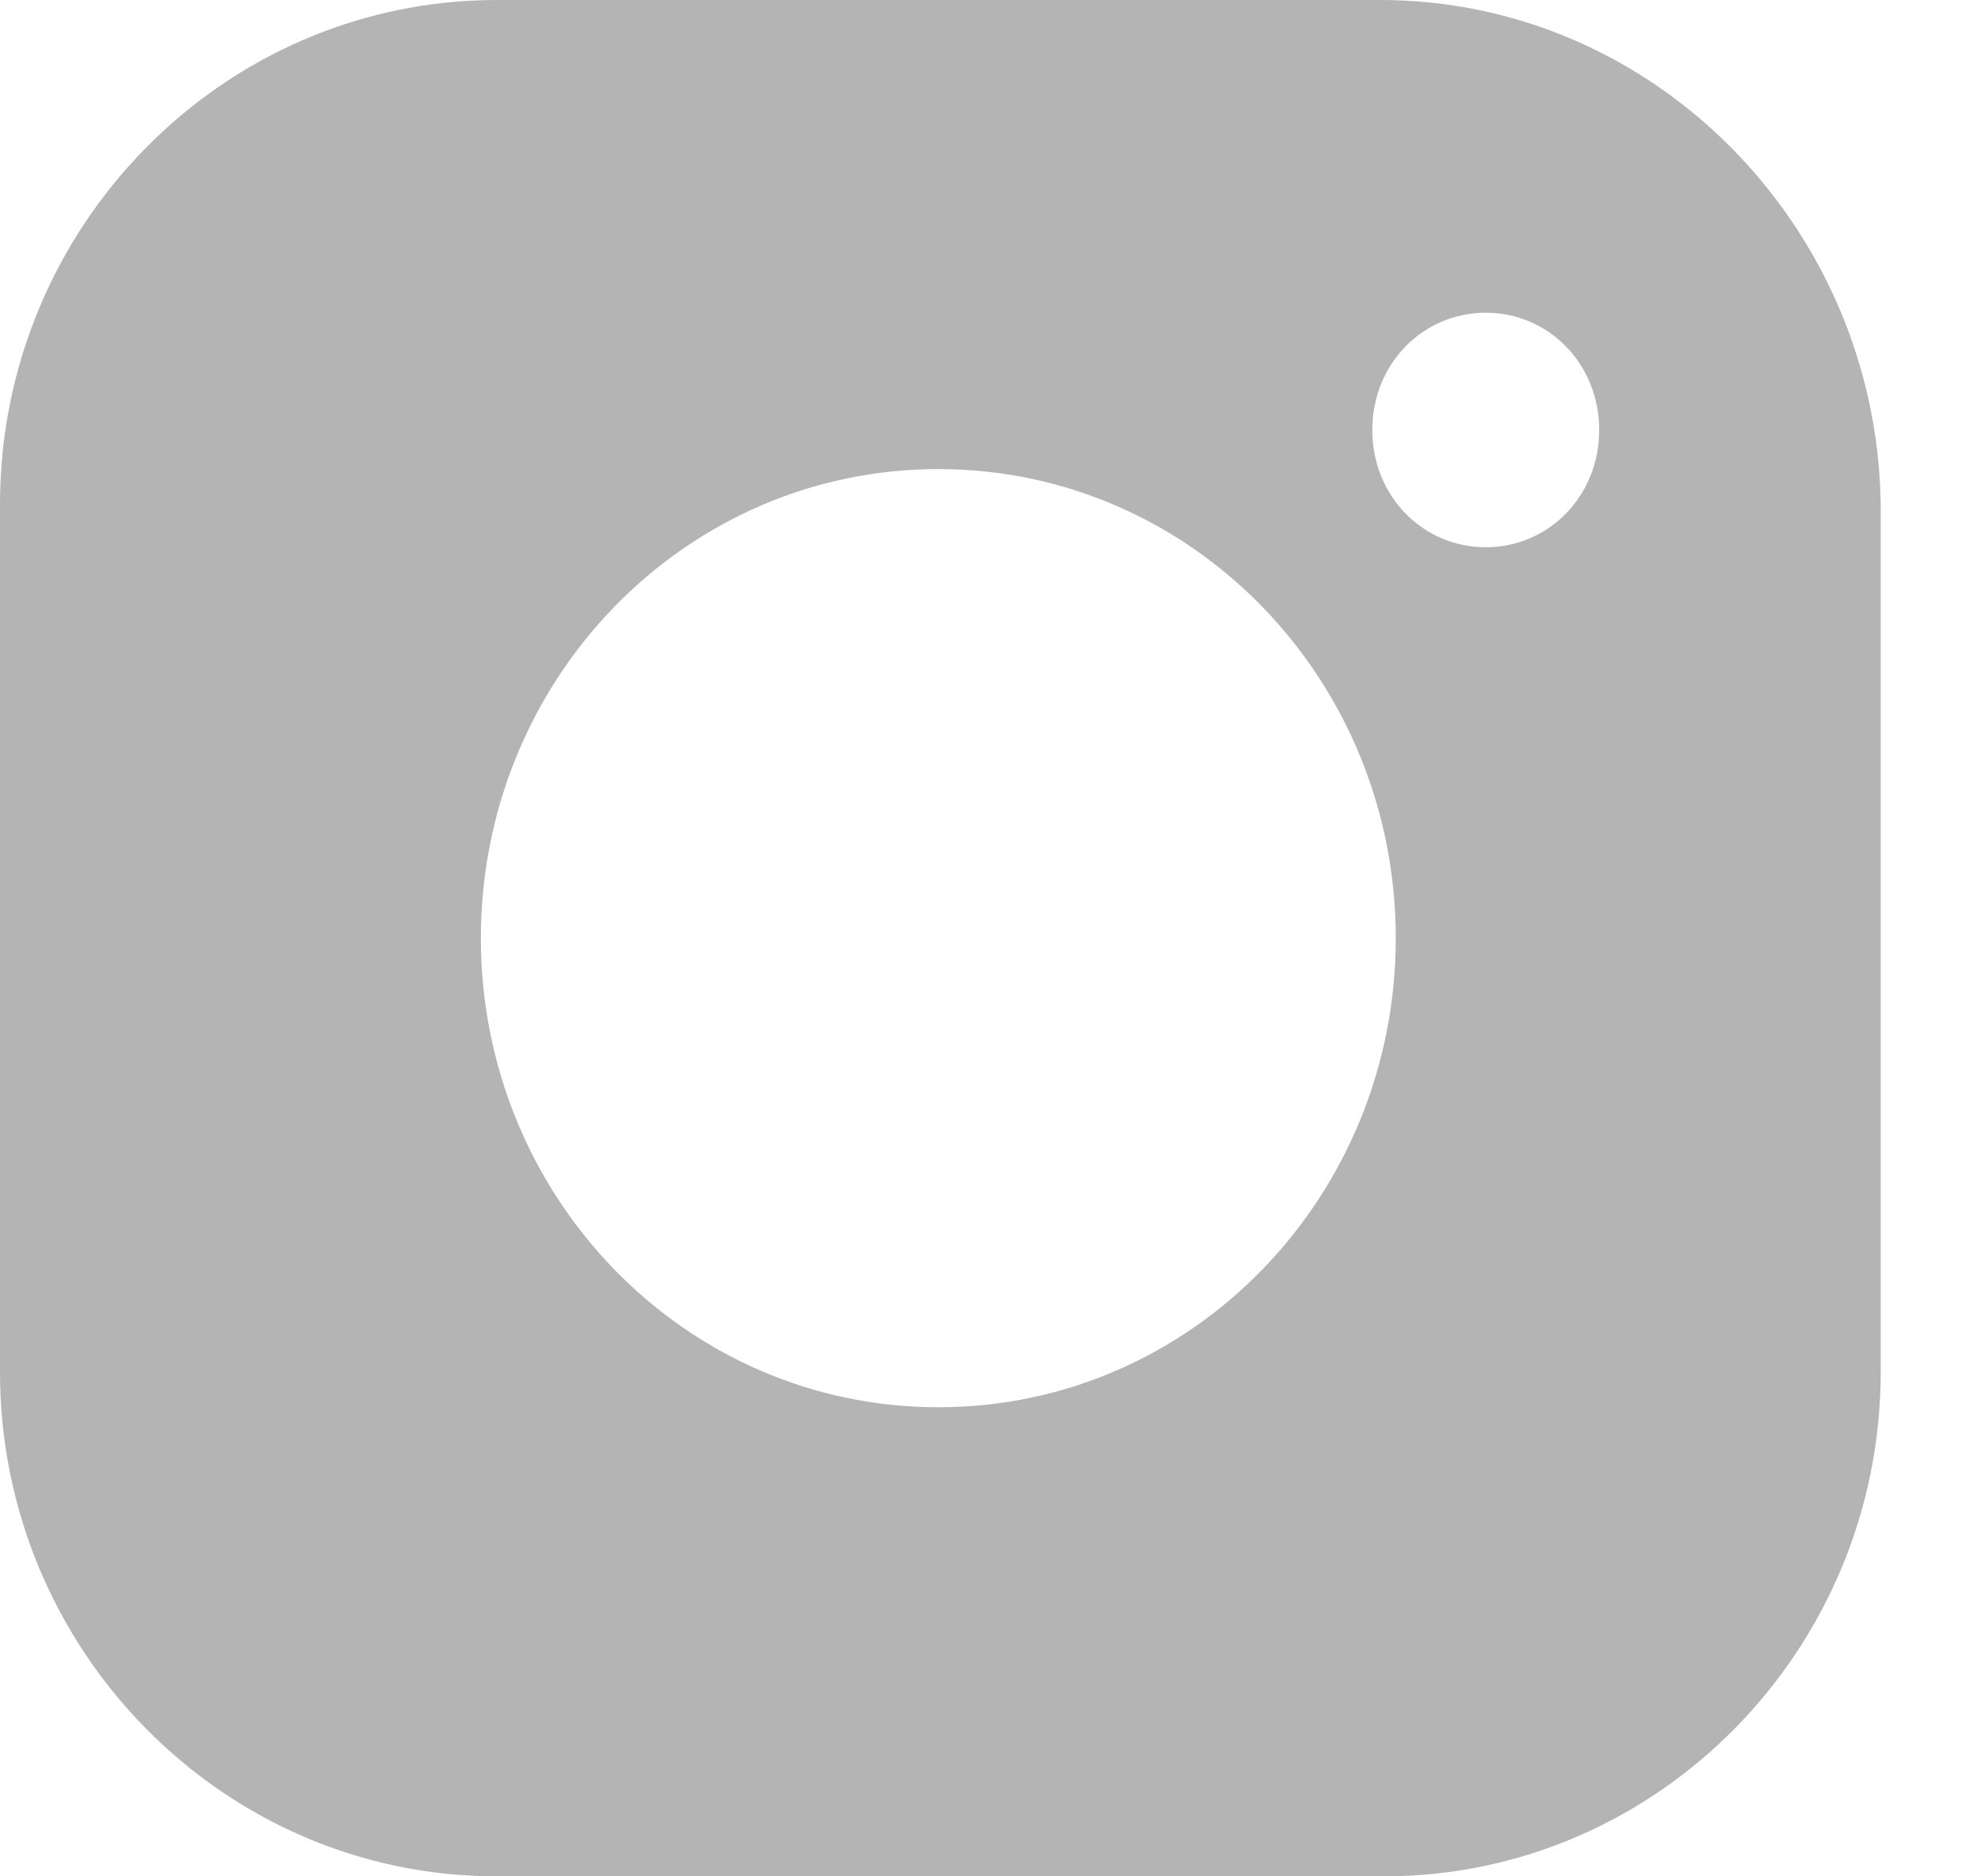 <svg width="19" height="18" viewBox="0 0 19 18" fill="none" xmlns="http://www.w3.org/2000/svg">
<path d="M4.763 18H13.275C15.9 18 18.038 15.825 18.038 13.162V4.838C18 2.175 15.863 0 13.238 0H4.763C2.138 0 0 2.175 0 4.838V13.162C0 15.825 2.138 18 4.763 18ZM14.25 3C14.85 3 15.338 3.487 15.338 4.125C15.338 4.763 14.85 5.25 14.25 5.25C13.65 5.25 13.162 4.763 13.162 4.125C13.162 3.487 13.65 3 14.25 3ZM9 4.5C11.438 4.5 13.387 6.525 13.387 9C13.387 11.475 11.438 13.5 9 13.5C6.562 13.5 4.612 11.475 4.612 9C4.612 6.525 6.562 4.5 9 4.5Z" fill="#B4B4B4"/>
</svg>
